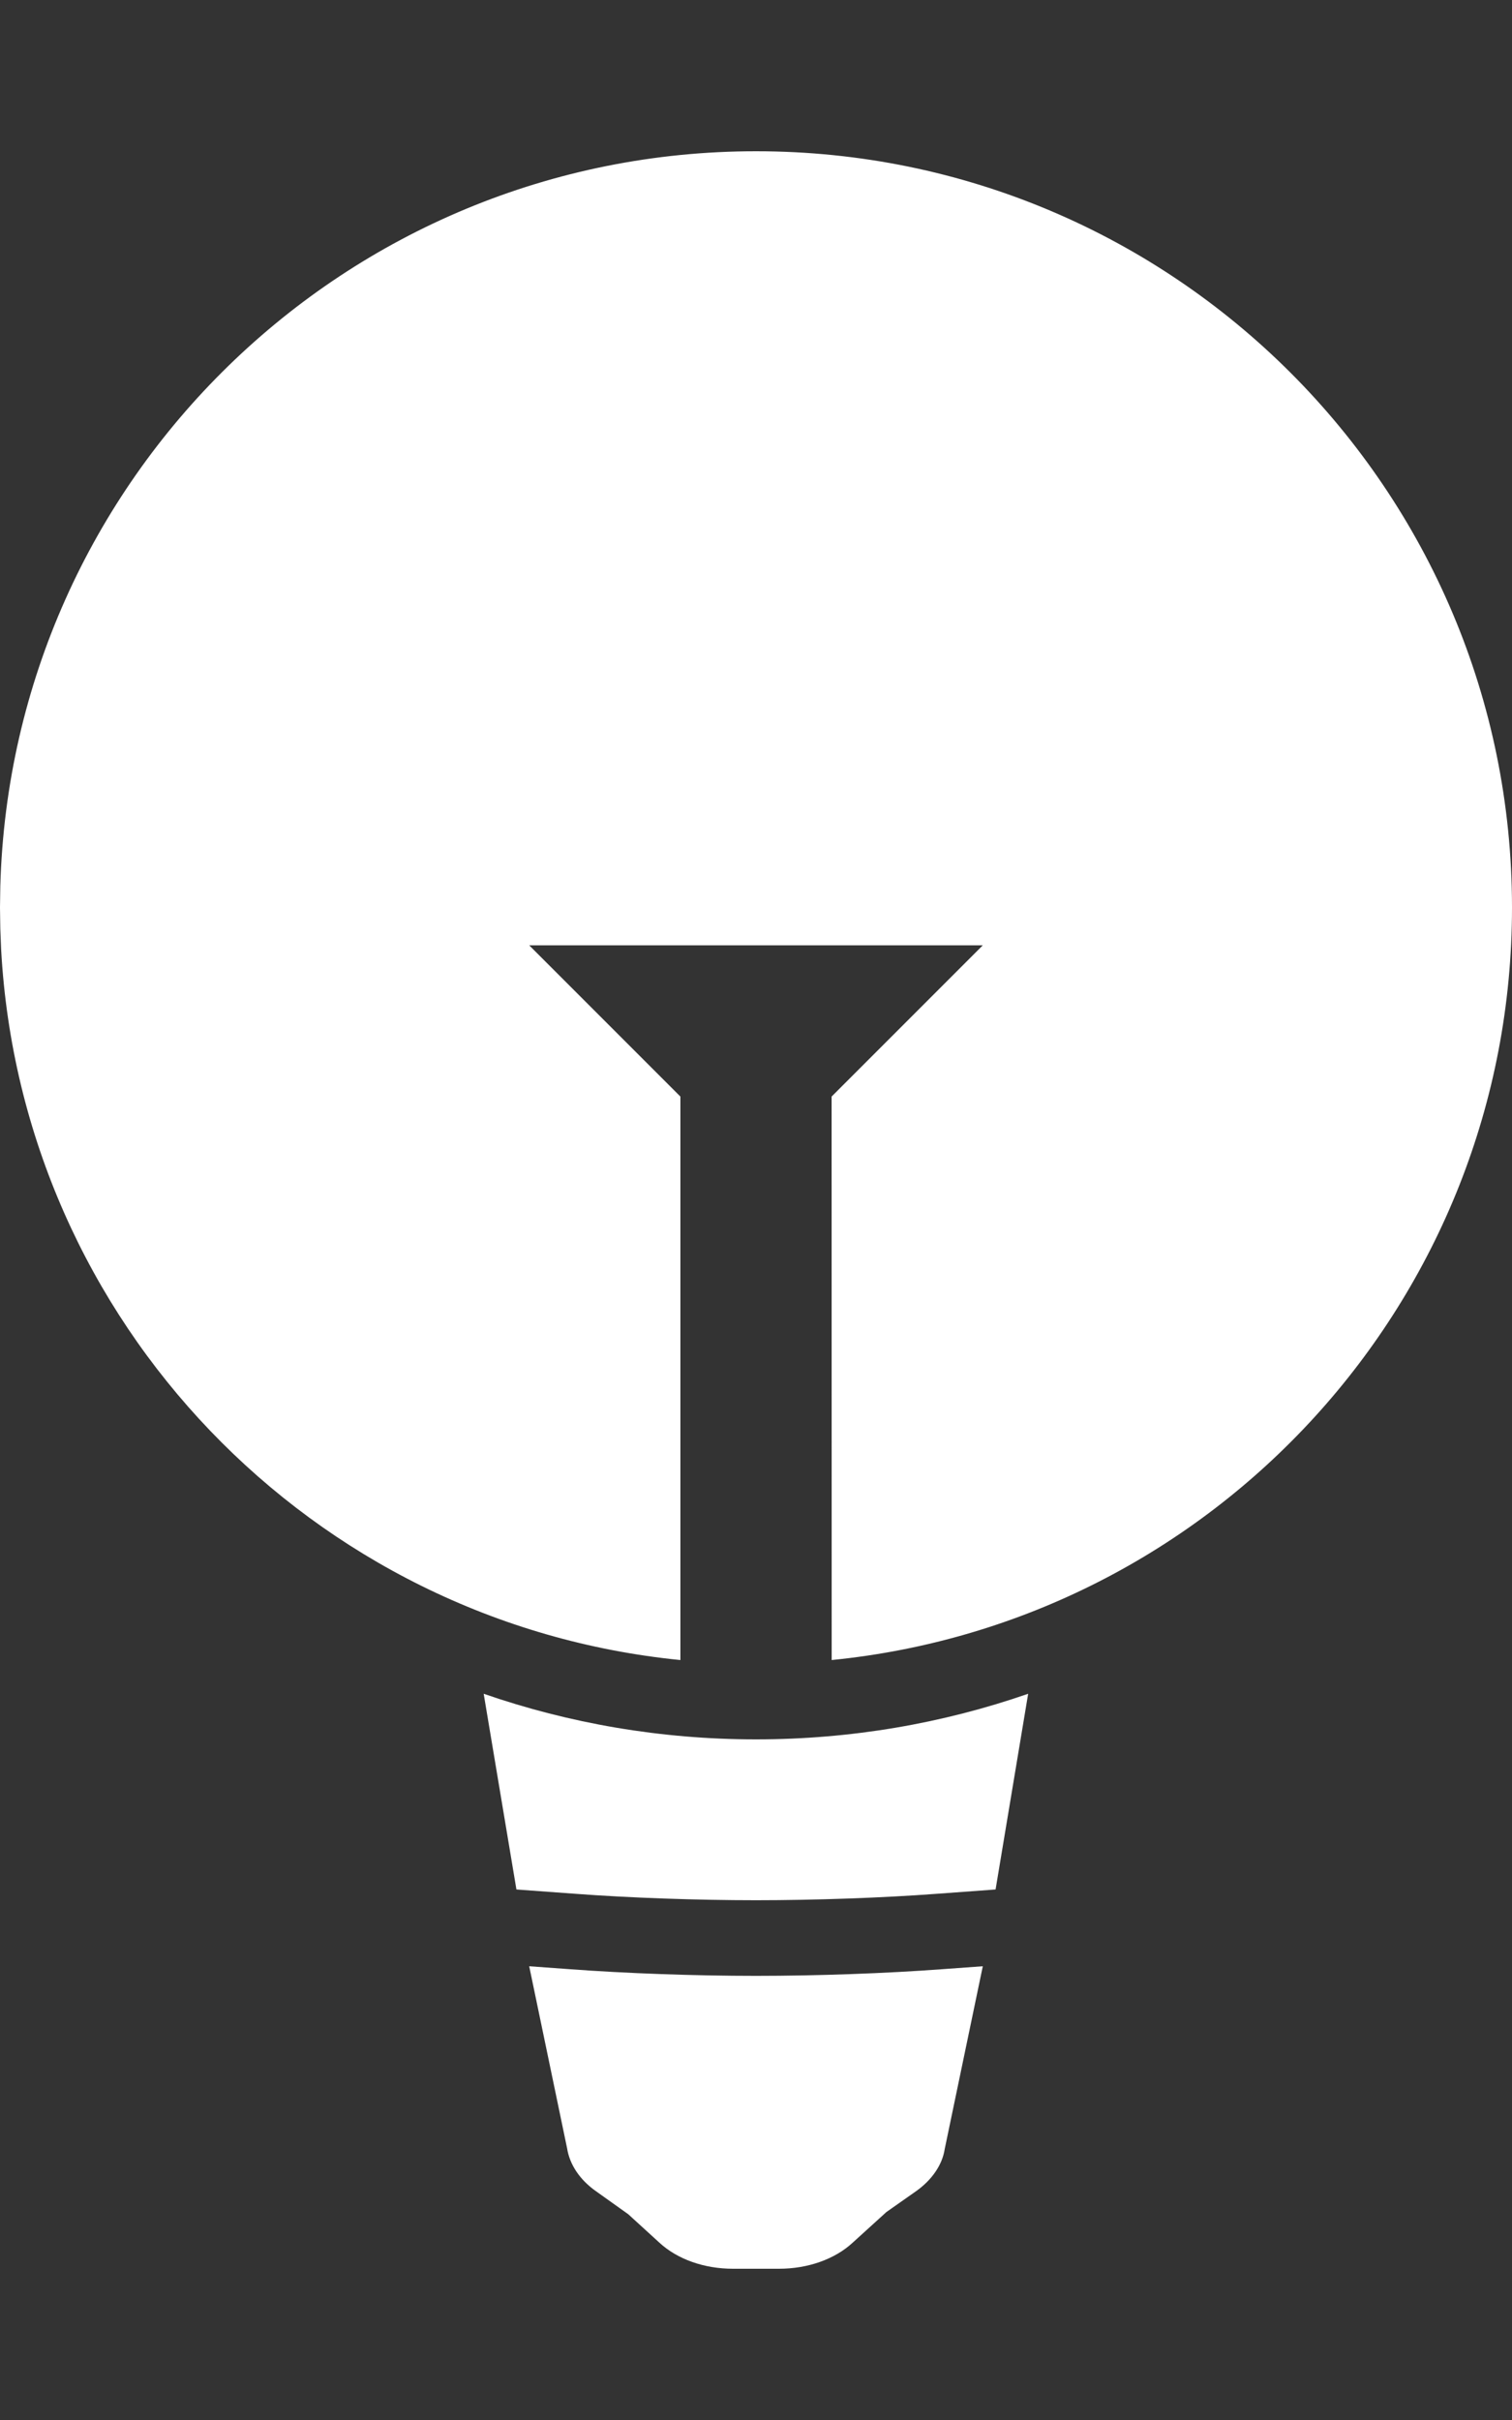 <svg width="20" height="32" viewBox="0 0 20 32" fill="none" xmlns="http://www.w3.org/2000/svg">
<rect x="0" y="0" width="20" height="32" fill="#333333" stroke="none"/>
<path d="M13 26L12.496 28.418C12.465 28.624 12.328 28.826 12.115 28.976L11.725 29.25L11.278 29.656C11.04 29.875 10.685 30 10.305 30H9.695C9.315 30 8.96 29.875 8.722 29.655L8.31 29.279L7.885 28.976C7.671 28.826 7.535 28.624 7.501 28.406L7 26L7.537 26.039C8.271 26.094 9.192 26.127 10 26.127C10.807 26.127 11.729 26.094 12.463 26.039L13 26ZM6.398 22.397C7.527 22.788 8.739 23 10 23C11.261 23 12.472 22.788 13.6 22.397L13.169 24.985L12.39 25.042C11.682 25.095 10.786 25.127 10 25.127C9.213 25.127 8.318 25.095 7.611 25.042L6.831 24.985L6.398 22.397ZM10 2C15.523 2 20 6.477 20 12C20 17.184 16.053 21.448 11.001 21.951L11 14.5L13 12.5H7L9 14.5L9 21.951C4.128 21.467 0.285 17.486 0.015 12.555L0.004 12.28L0 12L0.004 11.72C0.152 6.327 4.571 2 10 2Z" fill="white"/>
</svg>
